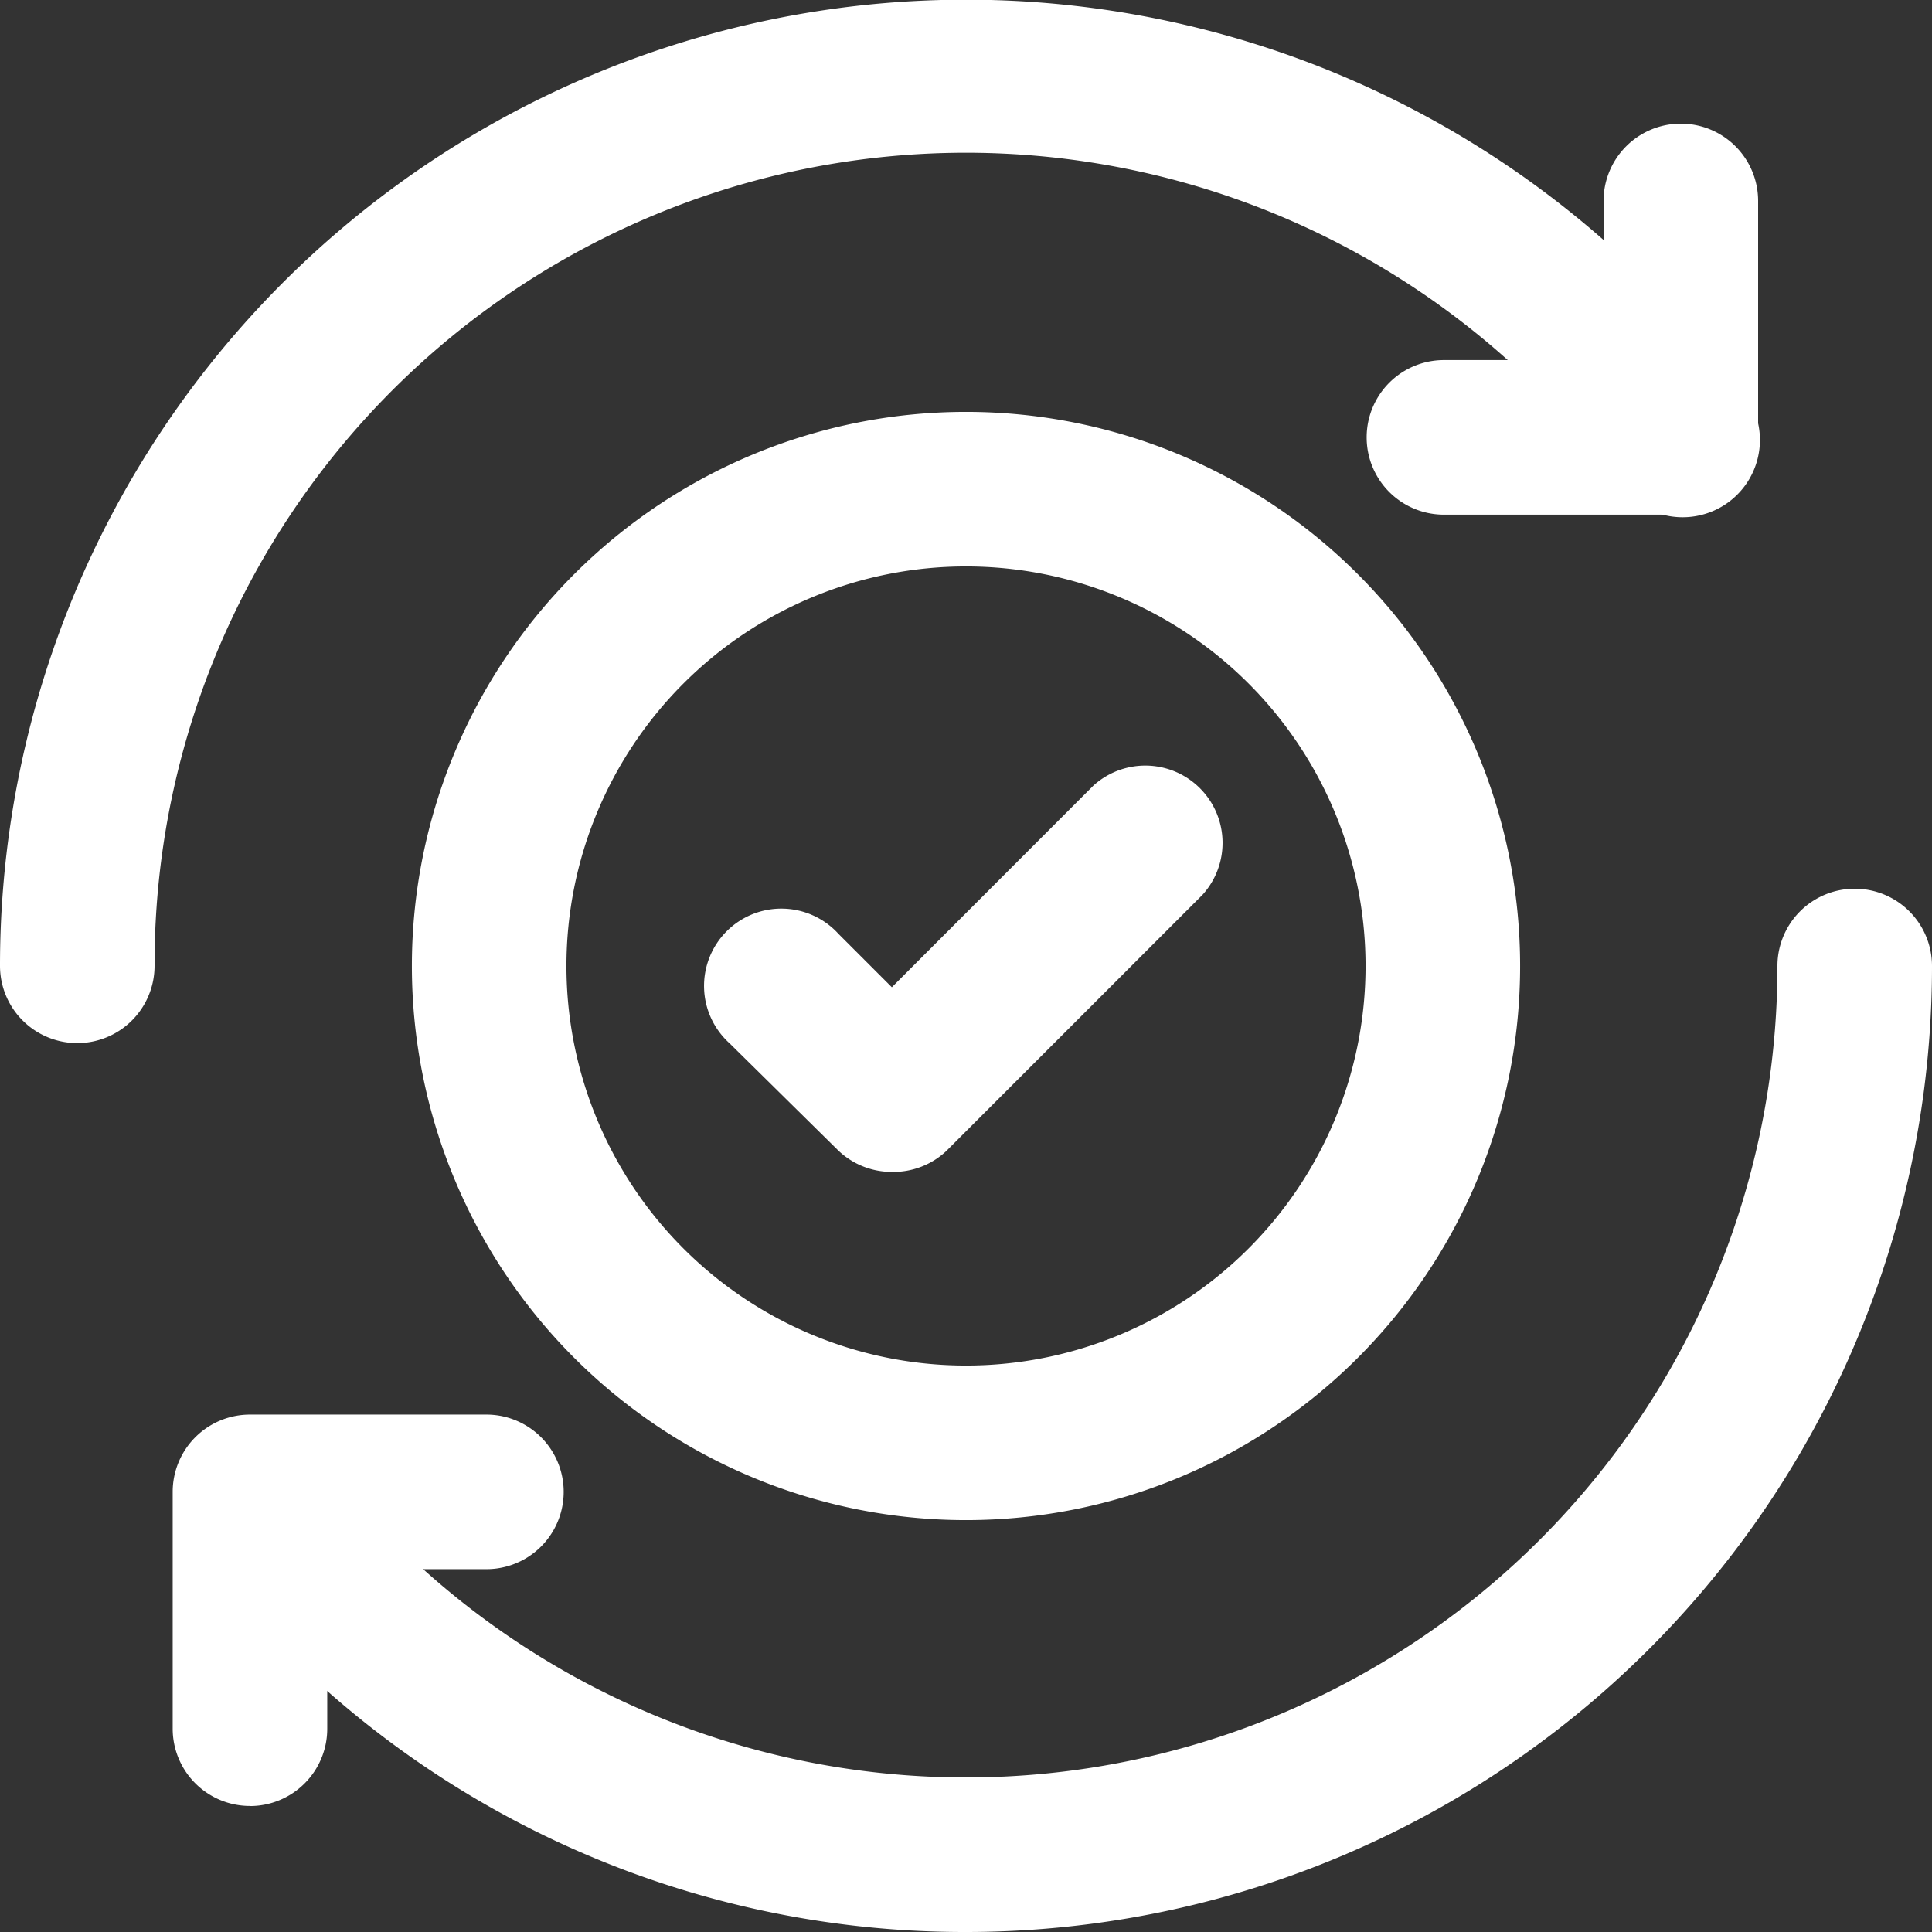 <svg width="21" height="21" fill="none" xmlns="http://www.w3.org/2000/svg">
  <rect width="100%" height="100%" fill="#333333" stroke="none"/>
  <g clip-path="url(#continuousDelivery)" fill="#fff">
    <path
      d="M.84 11.338a.84.84 0 01-.84-.84 10.5 10.5 0 0118.942-6.245.84.84 0 11-1.348 1 9.12 9.12 0 00-.84-.992A8.82 8.82 0 001.68 10.498a.84.84 0 01-.84.84zM10.5 21a10.463 10.463 0 01-8.459-4.28.84.84 0 011.353-.995A8.82 8.82 0 0019.32 10.5a.84.84 0 011.68 0A10.5 10.5 0 0110.5 21z"
    />
    <path
      d="M10.5 16.523a6.023 6.023 0 110-12.046 6.023 6.023 0 010 12.046zm0-10.366a4.343 4.343 0 100 8.686 4.343 4.343 0 000-8.686z"
    />
    <path
      d="M9.694 12.738a.839.839 0 01-.597-.247L7.93 11.34a.84.84 0 111.184-1.189l.58.58 2.192-2.193a.84.84 0 011.184 1.189l-2.784 2.784a.84.84 0 01-.592.227zM18.27 5.594h-2.575a.84.84 0 010-1.68h1.735v-1.73a.84.84 0 111.68 0v2.57a.84.84 0 01-.84.84zM2.717 19.63a.84.84 0 01-.84-.84v-2.574a.84.84 0 01.84-.84h2.57a.84.84 0 010 1.68h-1.73v1.735a.84.84 0 01-.84.84z"
    />
  </g>
  <defs>
    <clipPath id="continuousDelivery">
      <path fill="#fff" d="M0 0h21v21H0z" />
    </clipPath>
  </defs>
</svg>